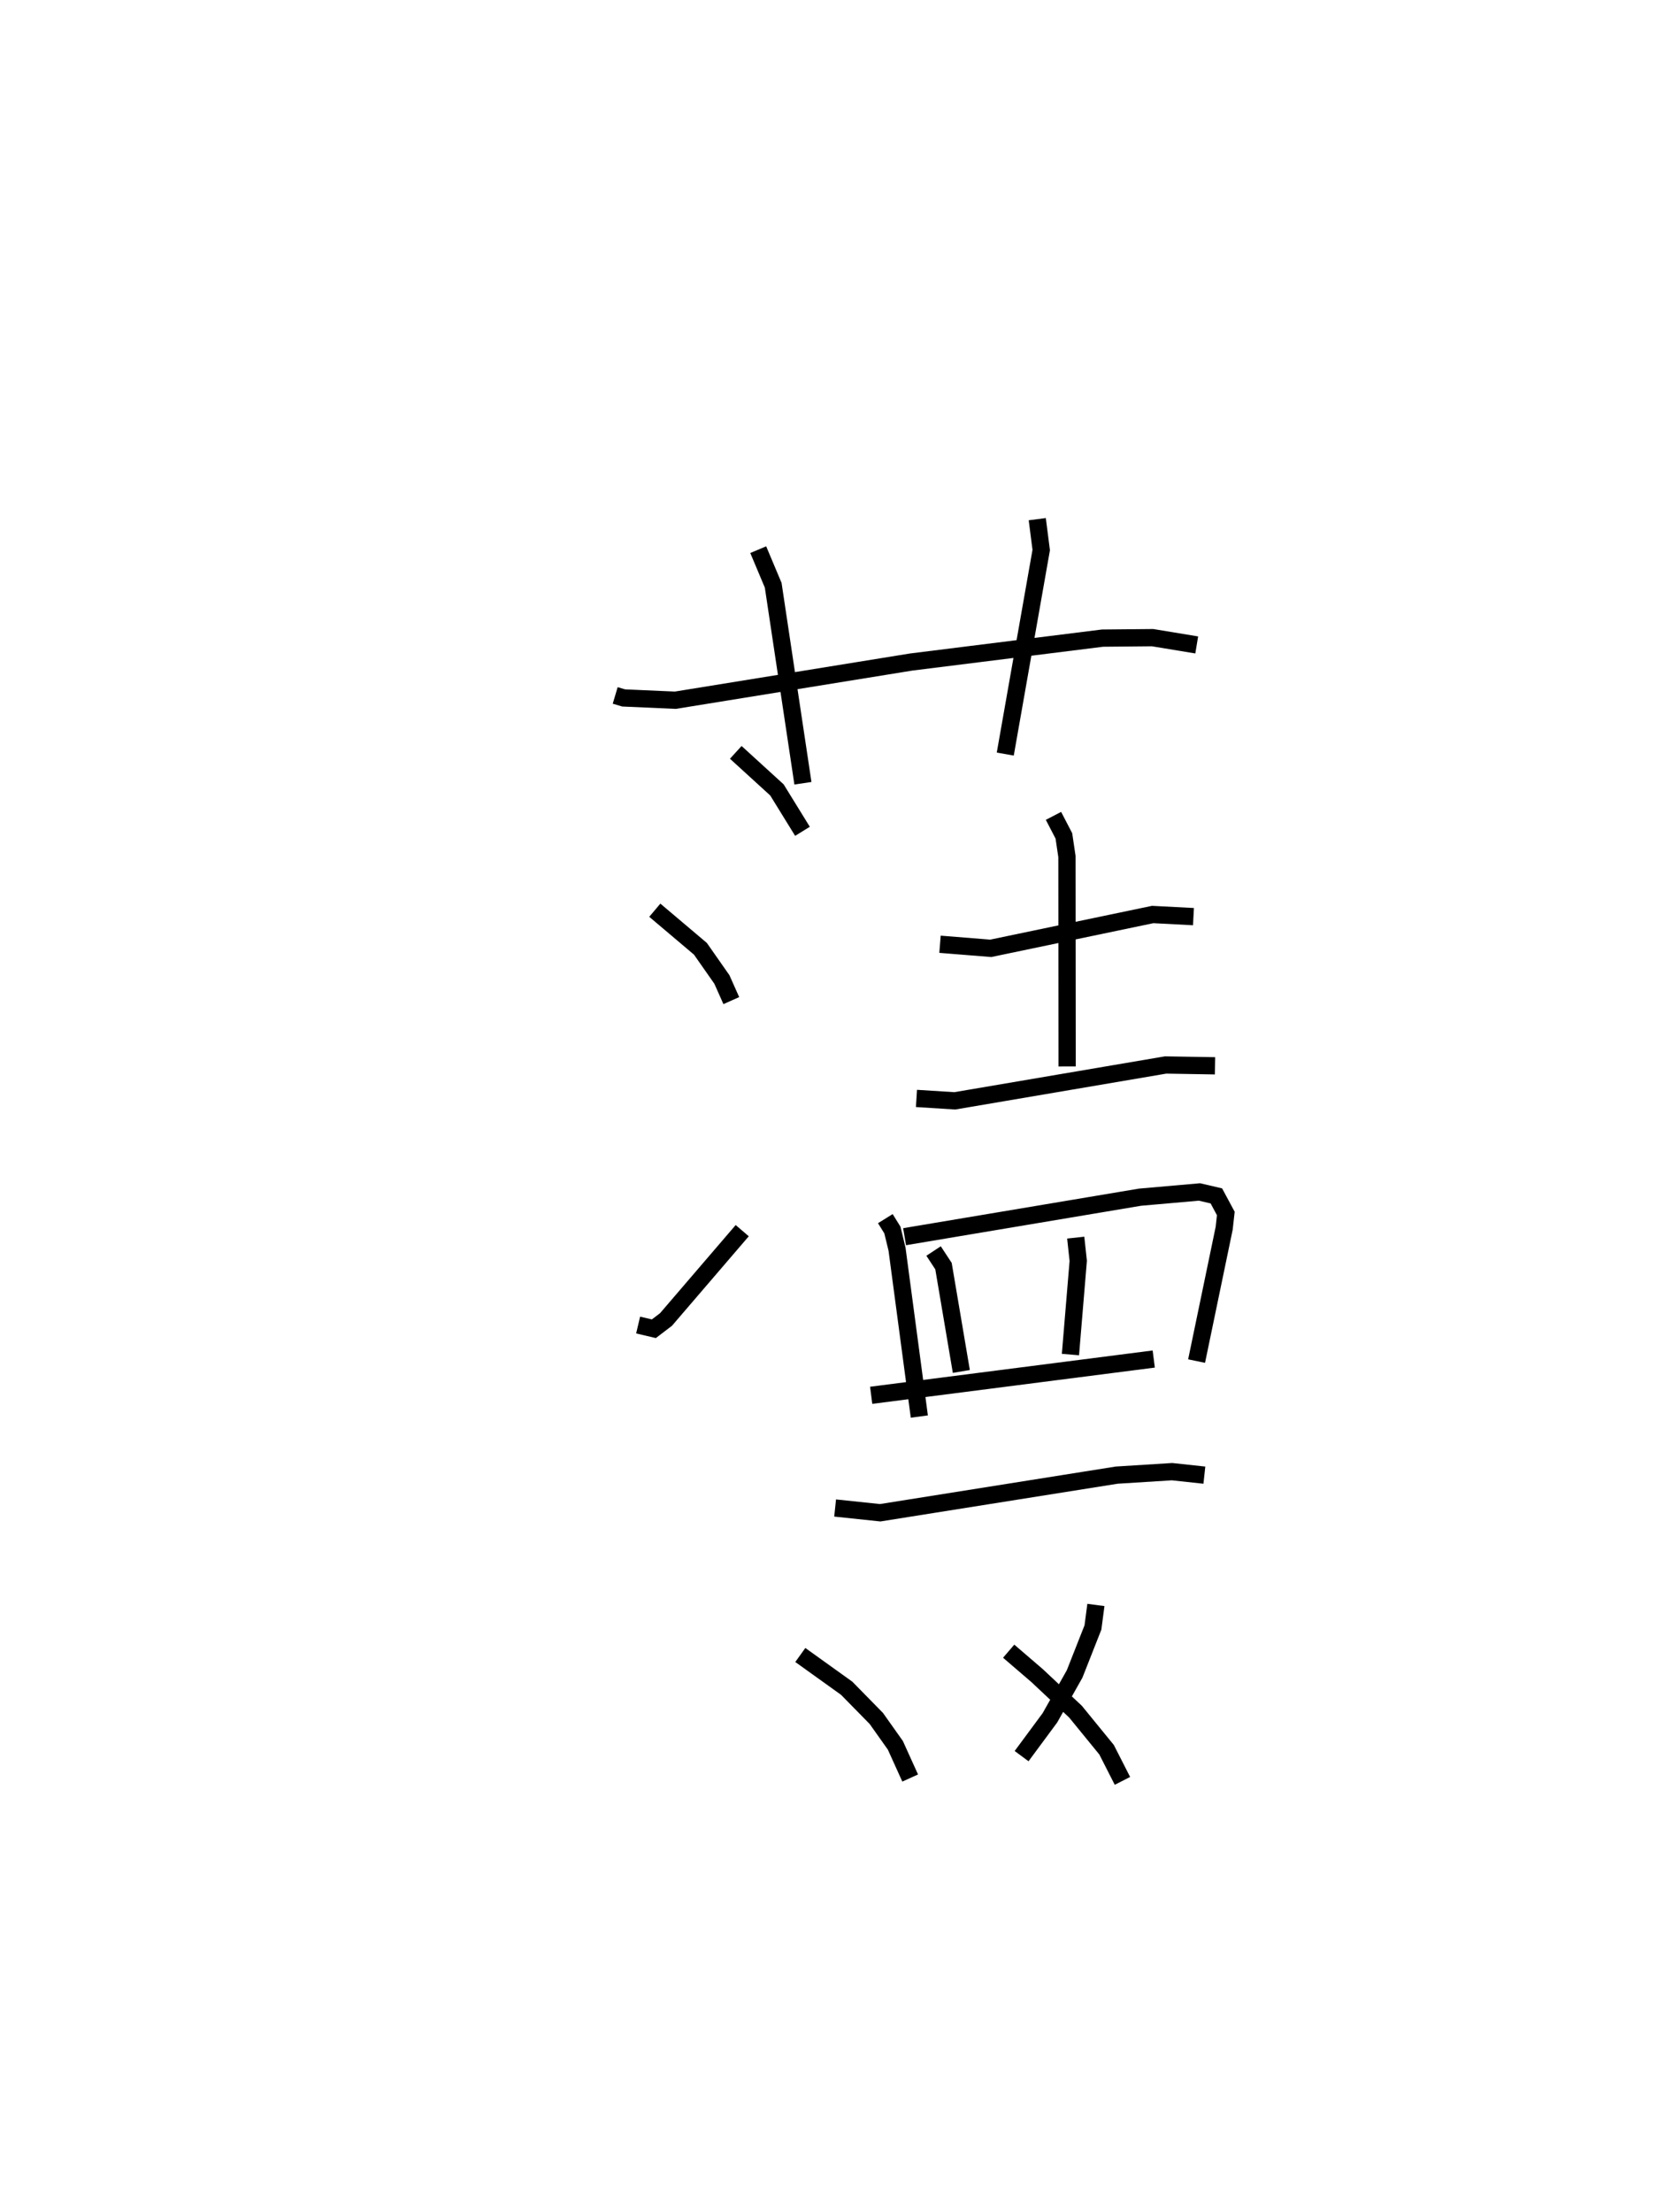 <?xml version="1.0" encoding="utf-8" ?>
<svg baseProfile="full" height="128.199" version="1.1" width="96.059" xmlns="http://www.w3.org/2000/svg" xmlns:ev="http://www.w3.org/2001/xml-events" xmlns:xlink="http://www.w3.org/1999/xlink"><defs /><rect fill="white" height="128.199" width="96.059" x="0" y="0" /><path d="M25,25 m0.0,0.0 m10.664,15.299 l0.488,0.145 2.998,0.133 l13.669,-2.213 11.095,-1.386 l2.904,-0.027 2.558,0.422 m-25.42,-5.521 l0.868,2.063 1.723,11.473 m13.585,-15.303 l0.229,1.788 -2.084,11.824 m-15.623,-0.099 l2.386,2.176 1.481,2.399 m-8.561,4.572 l2.644,2.235 1.245,1.778 l0.546,1.225 m-5.402,18.8 l0.912,0.215 0.706,-0.538 l4.417,-5.146 m11.466,-16.596 l2.941,0.236 9.388,-1.96 l2.364,0.123 m-8.115,-5.839 l0.603,1.162 0.177,1.193 l0.011,12.166 m-8.734,1.853 l2.221,0.14 12.221,-2.078 l2.866,0.048 m-19.113,8.856 l0.409,0.659 0.269,1.108 l1.293,9.701 m-0.855,-10.422 l13.652,-2.29 3.445,-0.302 l0.977,0.228 0.548,1.019 l-0.095,0.857 -1.599,7.696 m-15.247,-6.378 l0.575,0.875 1.034,6.104 m6.631,-7.755 l0.146,1.346 -0.452,5.43 m-11.552,2.361 l16.381,-2.102 m-18.471,8.633 l2.613,0.275 13.71,-2.18 l3.21,-0.201 1.873,0.202 m-23.424,10.421 l2.689,1.928 1.719,1.752 l1.103,1.556 0.858,1.894 m10.767,-10.03 l-0.172,1.305 -1.062,2.694 l-1.432,2.542 -1.642,2.22 m-0.749,-6.081 l1.652,1.419 2.223,2.086 l1.801,2.206 0.919,1.804 " fill="none" stroke="black" stroke-width="1" /></svg>